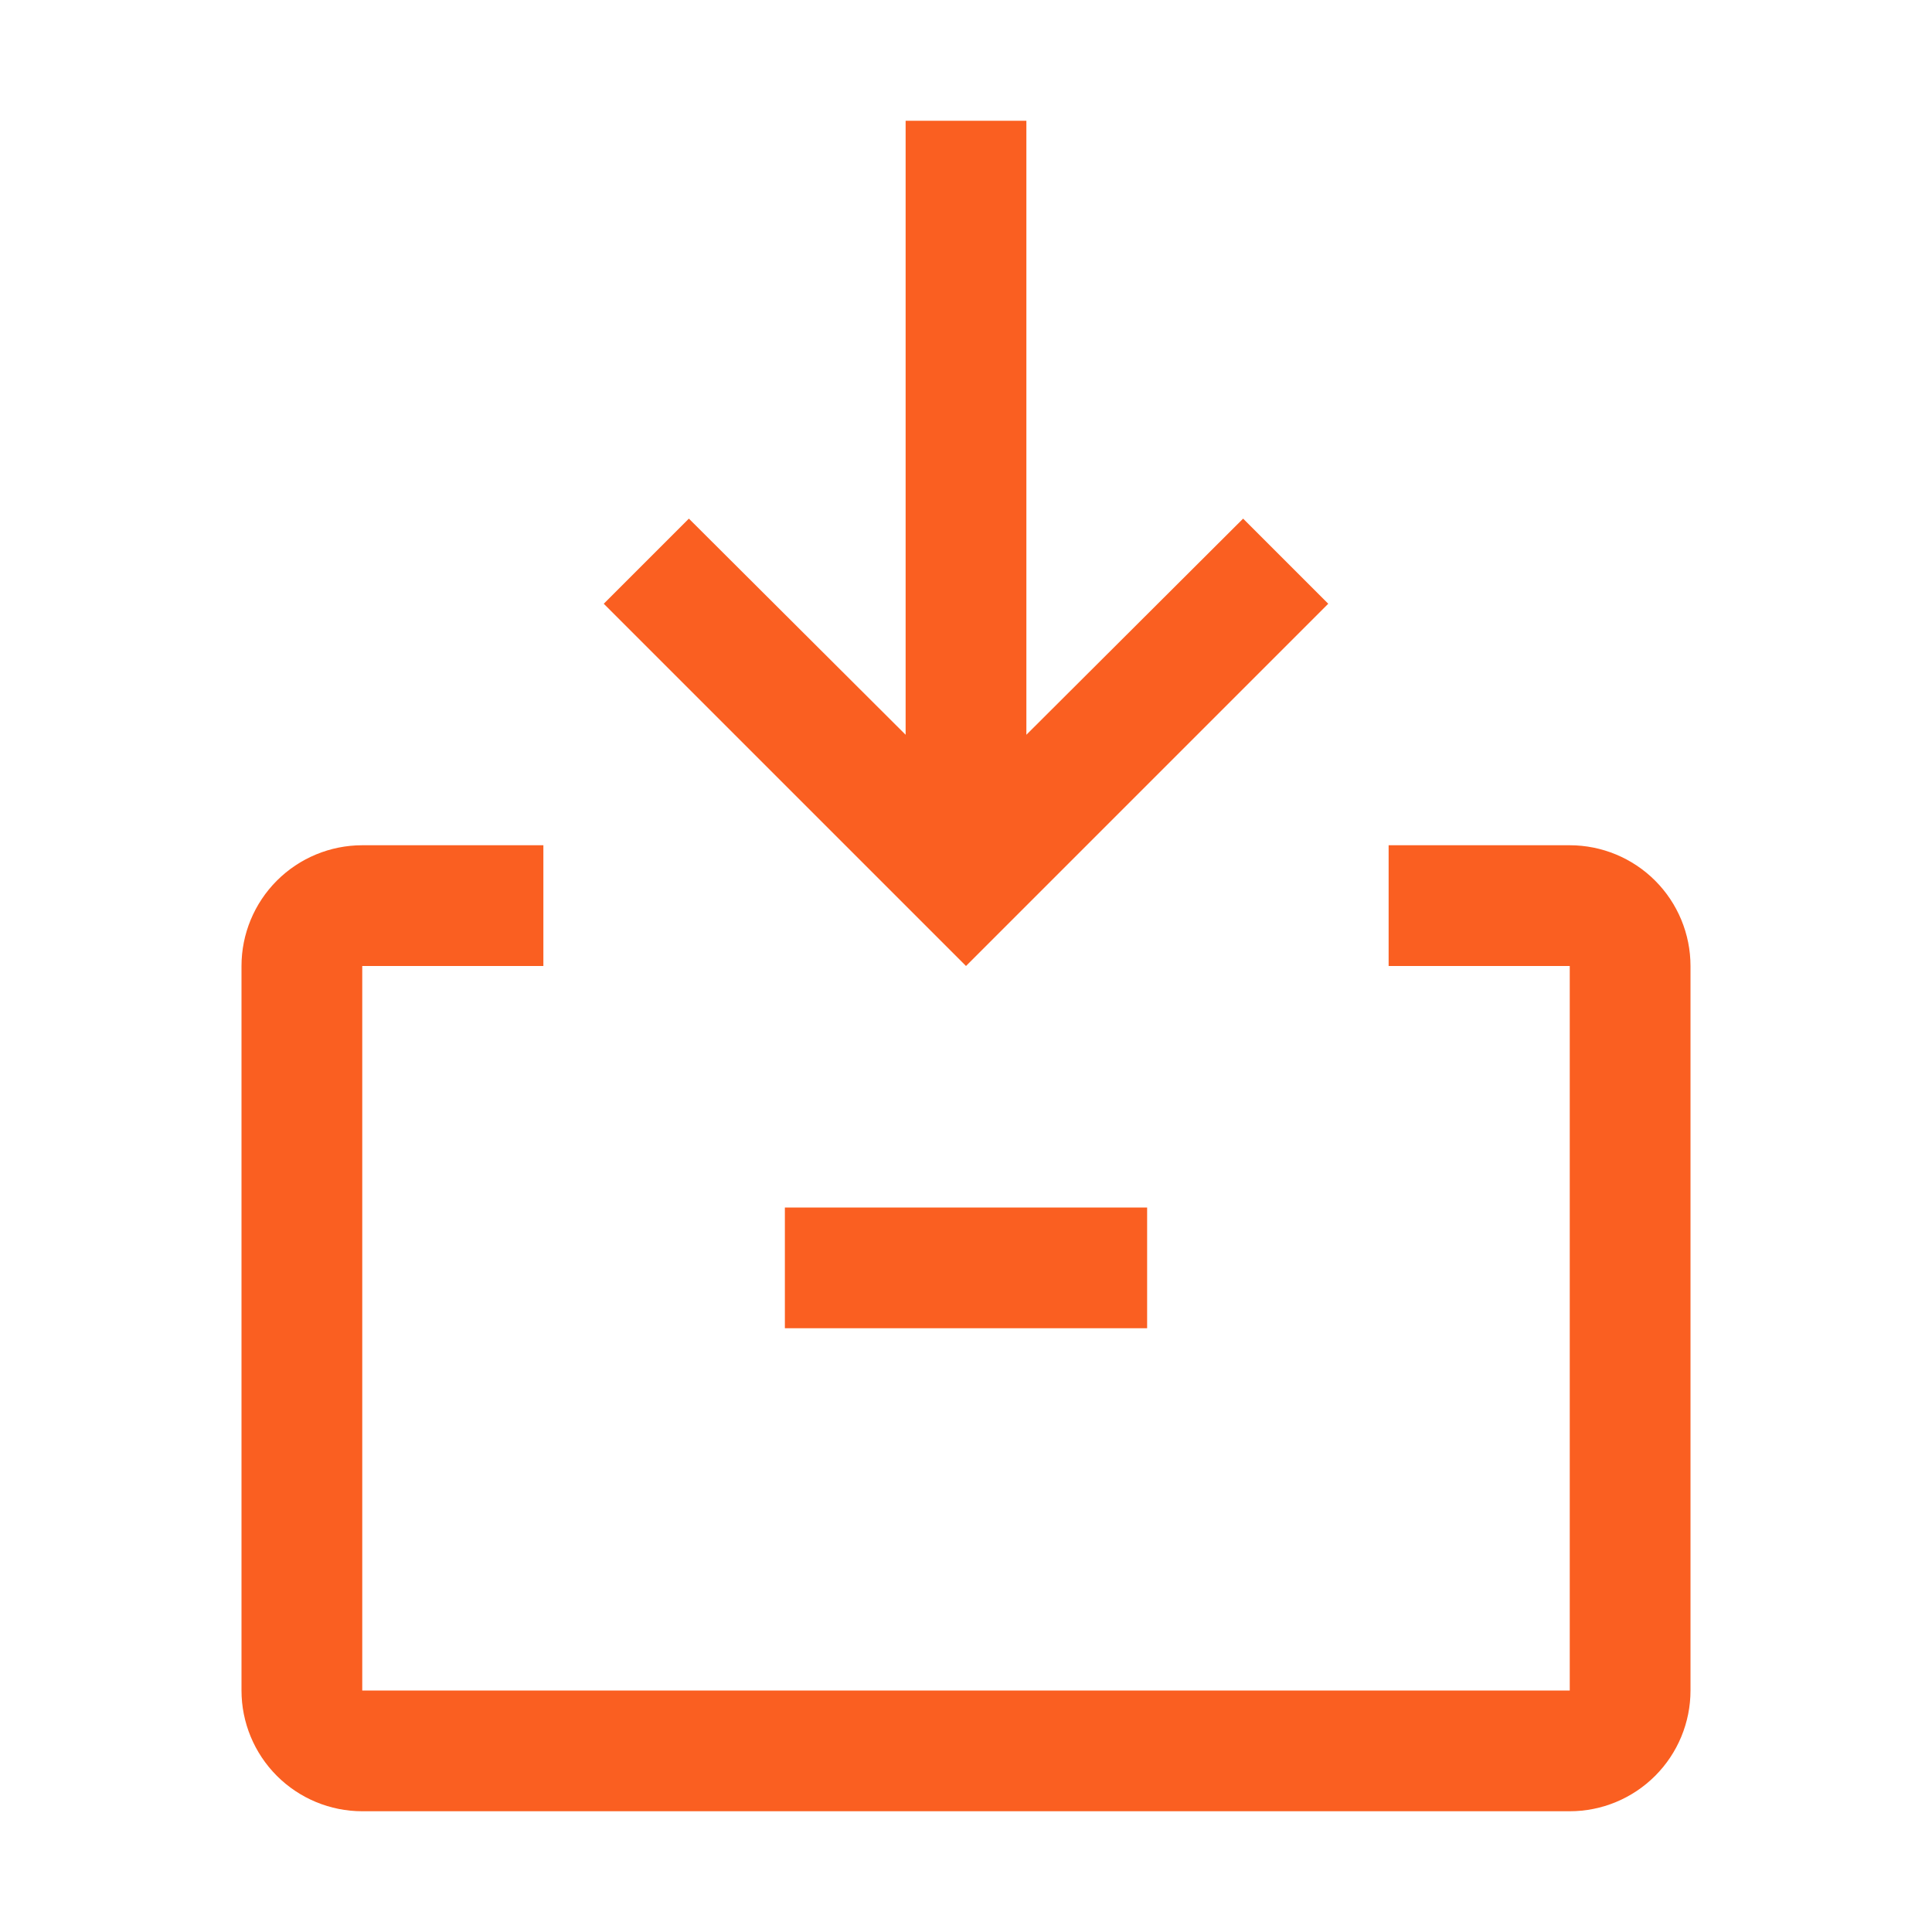 <svg width="32" height="32" viewBox="0 0 32 32" fill="none" xmlns="http://www.w3.org/2000/svg">
<path d="M26 30H6C5.47 30 4.961 29.789 4.586 29.414C4.211 29.039 4 28.53 4 28V16C4 15.47 4.211 14.961 4.586 14.586C4.961 14.211 5.47 14 6 14H9V16H6V28H26V16H23V14H26C26.53 14 27.039 14.211 27.414 14.586C27.789 14.961 28 15.47 28 16V28C28 28.53 27.789 29.039 27.414 29.414C27.039 29.789 26.53 30 26 30Z" fill="#FA5F21"/>
<path d="M13 20H19V22H13V20ZM20.59 8.59L17 12.17V2H15V12.17L11.41 8.59L10 10L16 16L22 10L20.59 8.59Z" fill="#FA5F21"/>
</svg>

